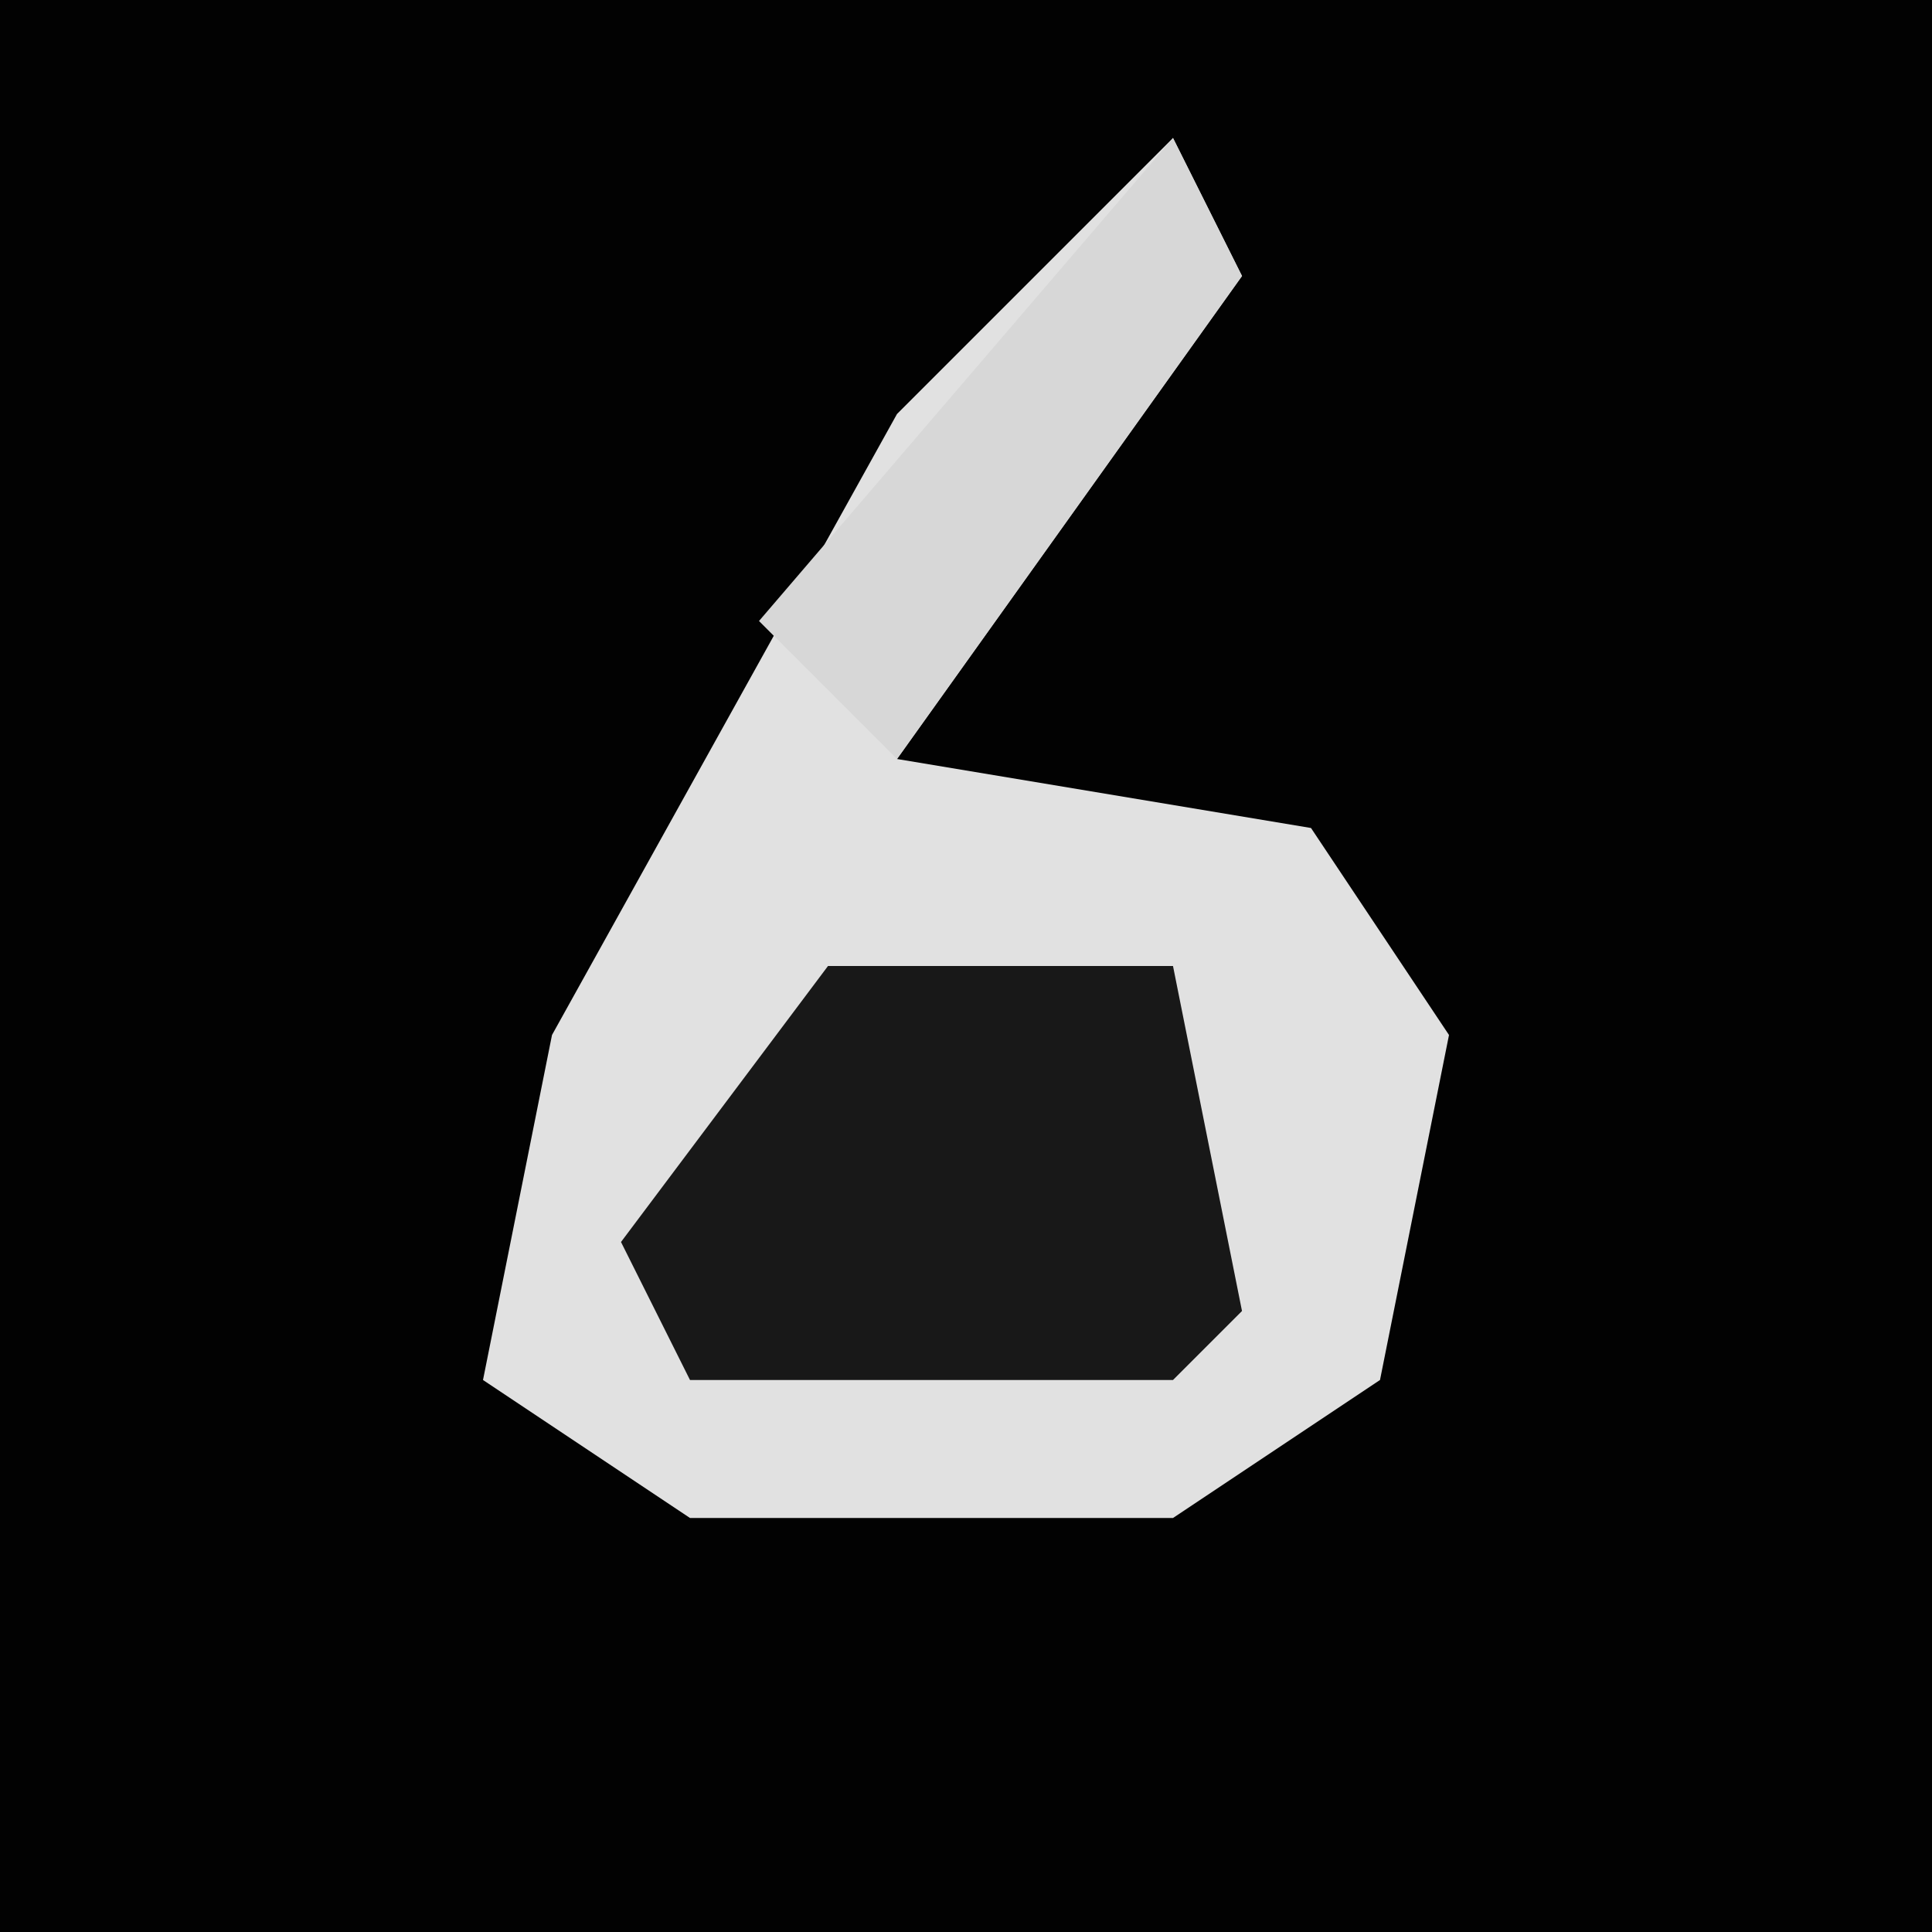 <?xml version="1.0" encoding="UTF-8"?>
<svg version="1.1" xmlns="http://www.w3.org/2000/svg" width="28" height="28">
<path d="M0,0 L28,0 L28,28 L0,28 Z " fill="#020202" transform="translate(0,0)"/>
<path d="M0,0 L1,2 L-4,9 L2,10 L4,13 L3,18 L0,20 L-7,20 L-10,18 L-9,13 L-4,4 Z " fill="#E1E1E1" transform="translate(17,2)"/>
<path d="M0,0 L5,0 L6,5 L5,6 L-2,6 L-3,4 Z " fill="#181818" transform="translate(12,14)"/>
<path d="M0,0 L1,2 L-4,9 L-6,7 Z " fill="#D7D7D7" transform="translate(17,2)"/>
</svg>

